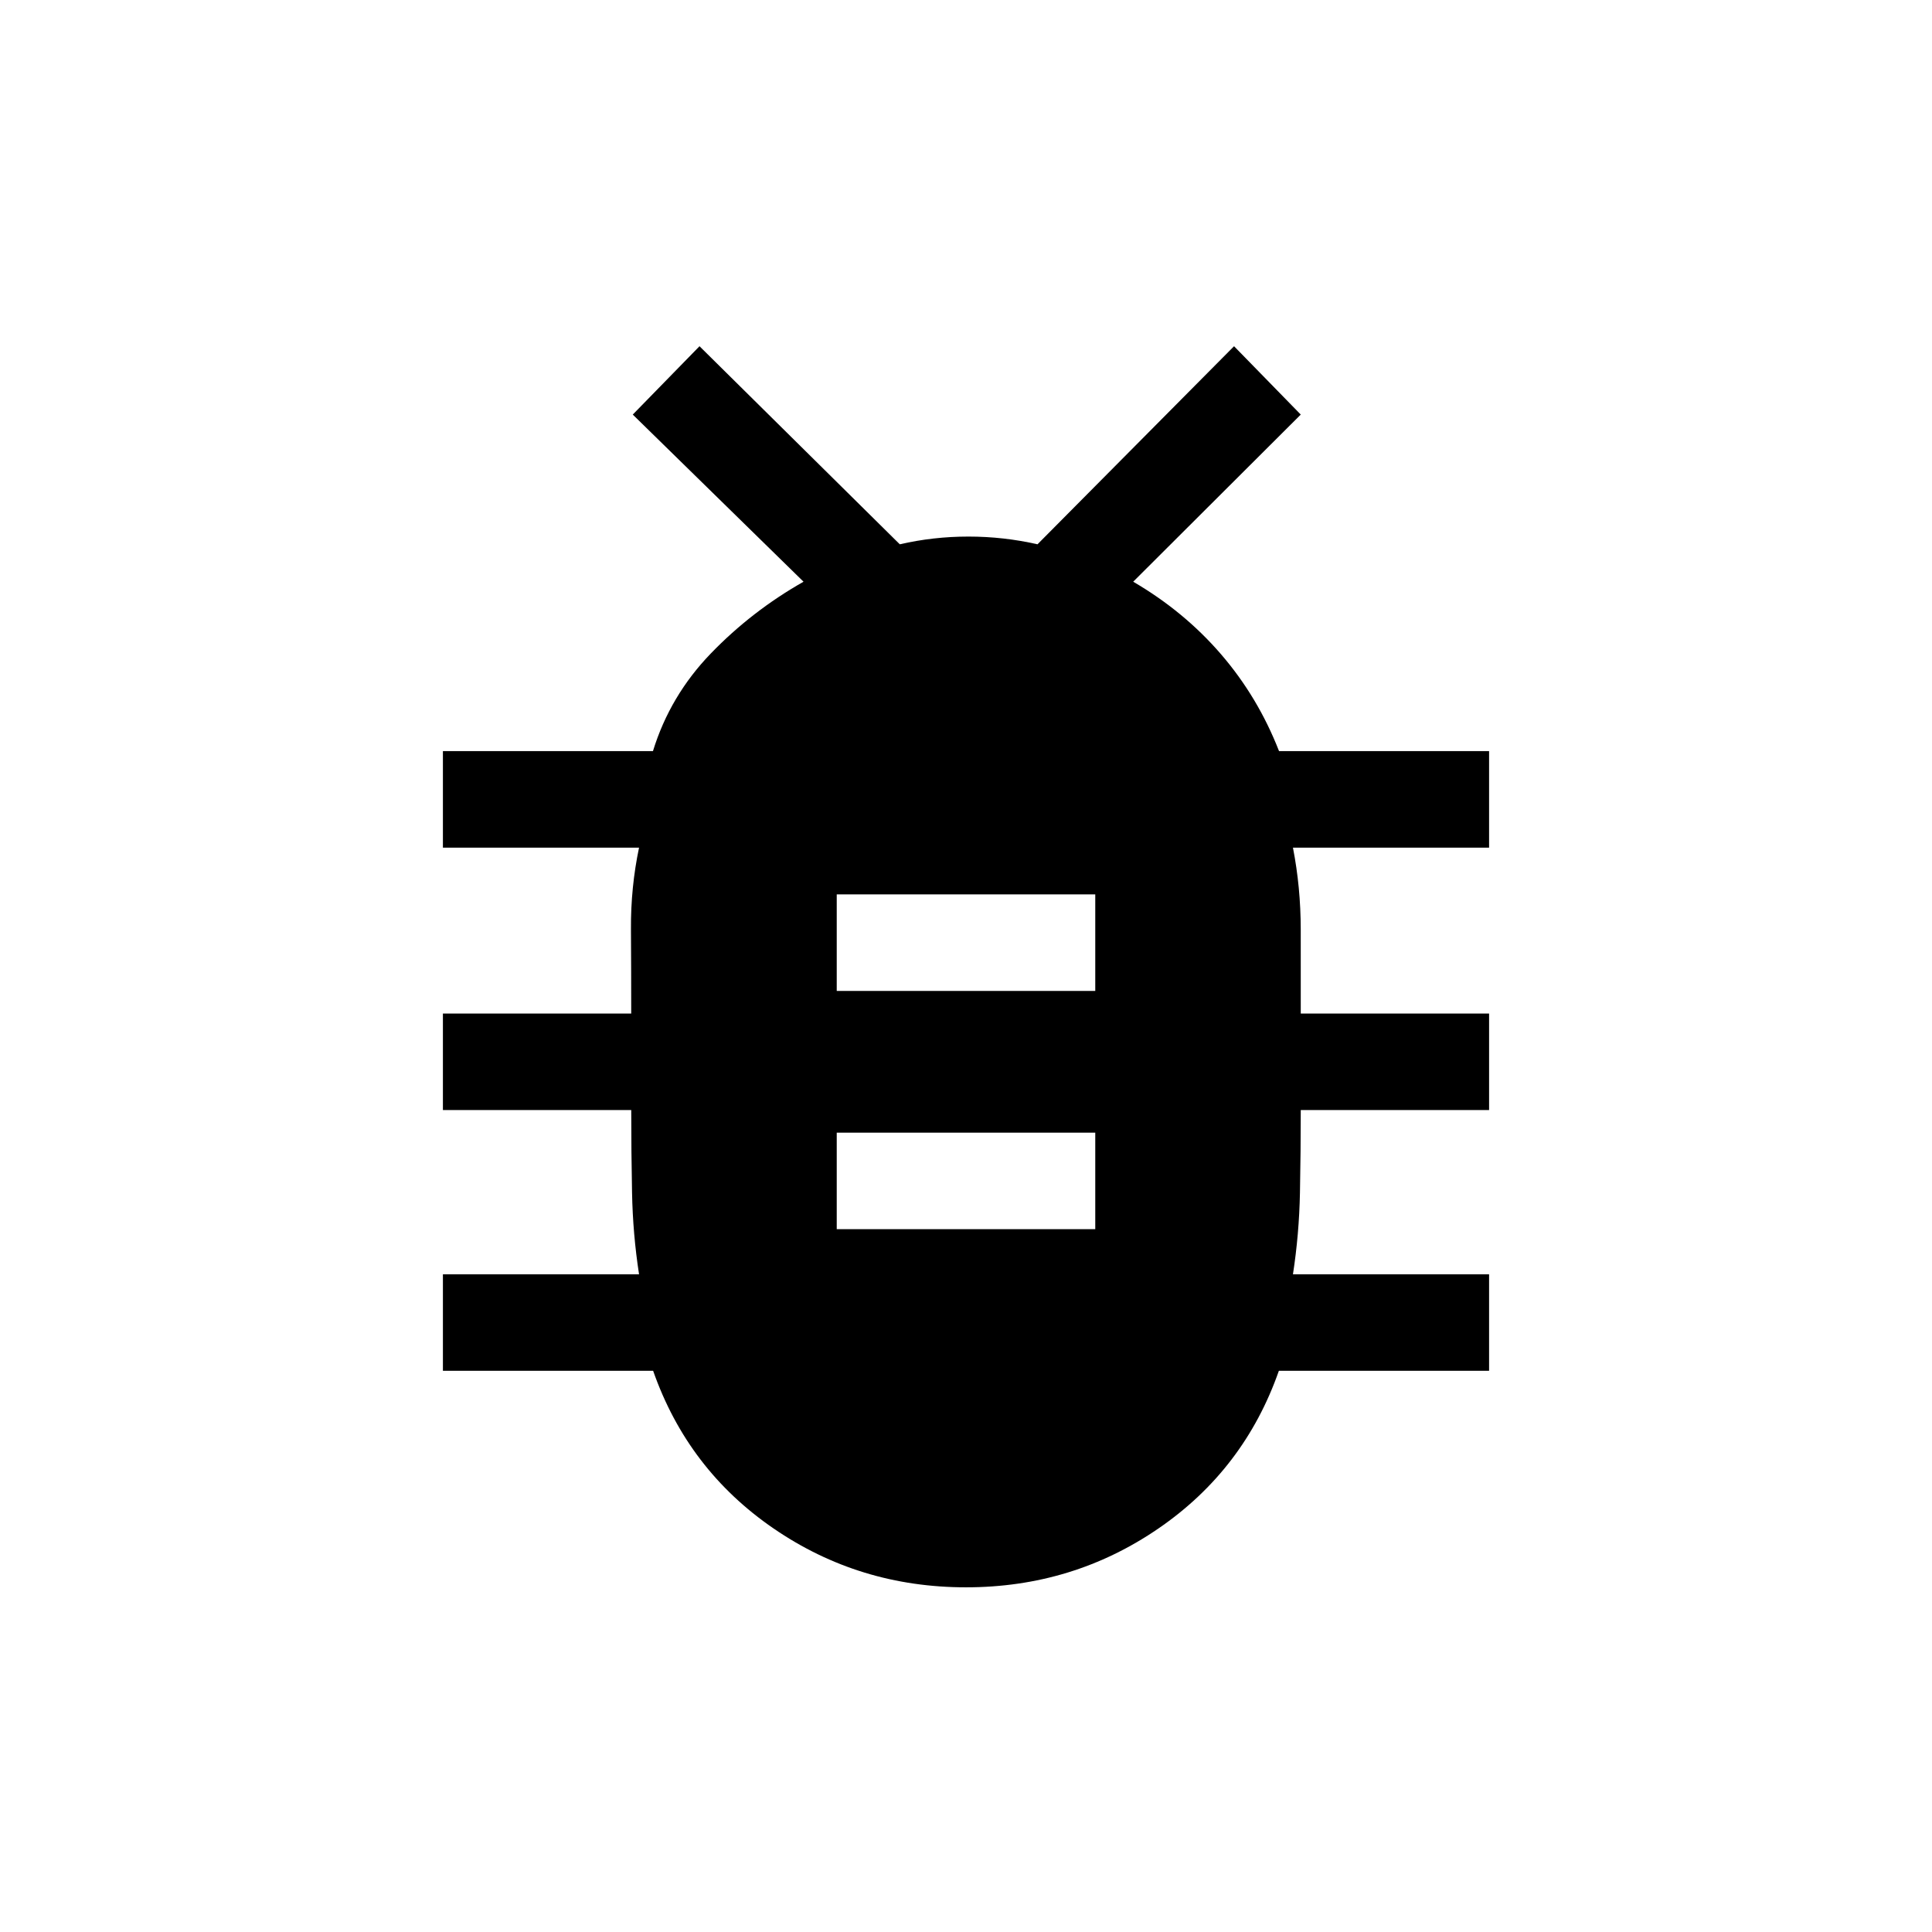 <svg xmlns="http://www.w3.org/2000/svg" height="20" viewBox="0 -960 960 960" width="20"><path d="M480.01-171.27q-53.01 0-95.64-29.25-42.64-29.25-59.83-78.33H220.08v-47.96h97.46q-3.08-19.92-3.48-40.55-.4-20.63-.4-41.06h-93.58v-47.96h93.57q0-21.2-.13-41.95-.13-20.75 4.02-40.48h-97.46v-47.96h104.37q8.47-27.54 28.8-48.57 20.32-21.03 46.02-35.61L314.42-754l33.16-33.96 99.52 98.42q16.64-3.84 34.12-3.84 17.47 0 34.3 3.84l97.67-98.42L646.34-754l-83.26 83.05q25.3 14.76 43.65 36.05 18.35 21.29 28.82 48.13h104.37v47.96h-97.46q3.85 19.73 3.87 40.57.01 20.83.01 41.86h93.58v47.96h-93.58q0 20.5-.4 41.09-.4 20.6-3.48 40.52h97.46v47.96H635.46q-17.19 49.08-59.82 78.33-42.63 29.25-95.63 29.25Zm-64.24-177.96h128.46v-47.96H415.77v47.96Zm0-118.39h128.46v-47.96H415.77v47.96Z"/></svg>